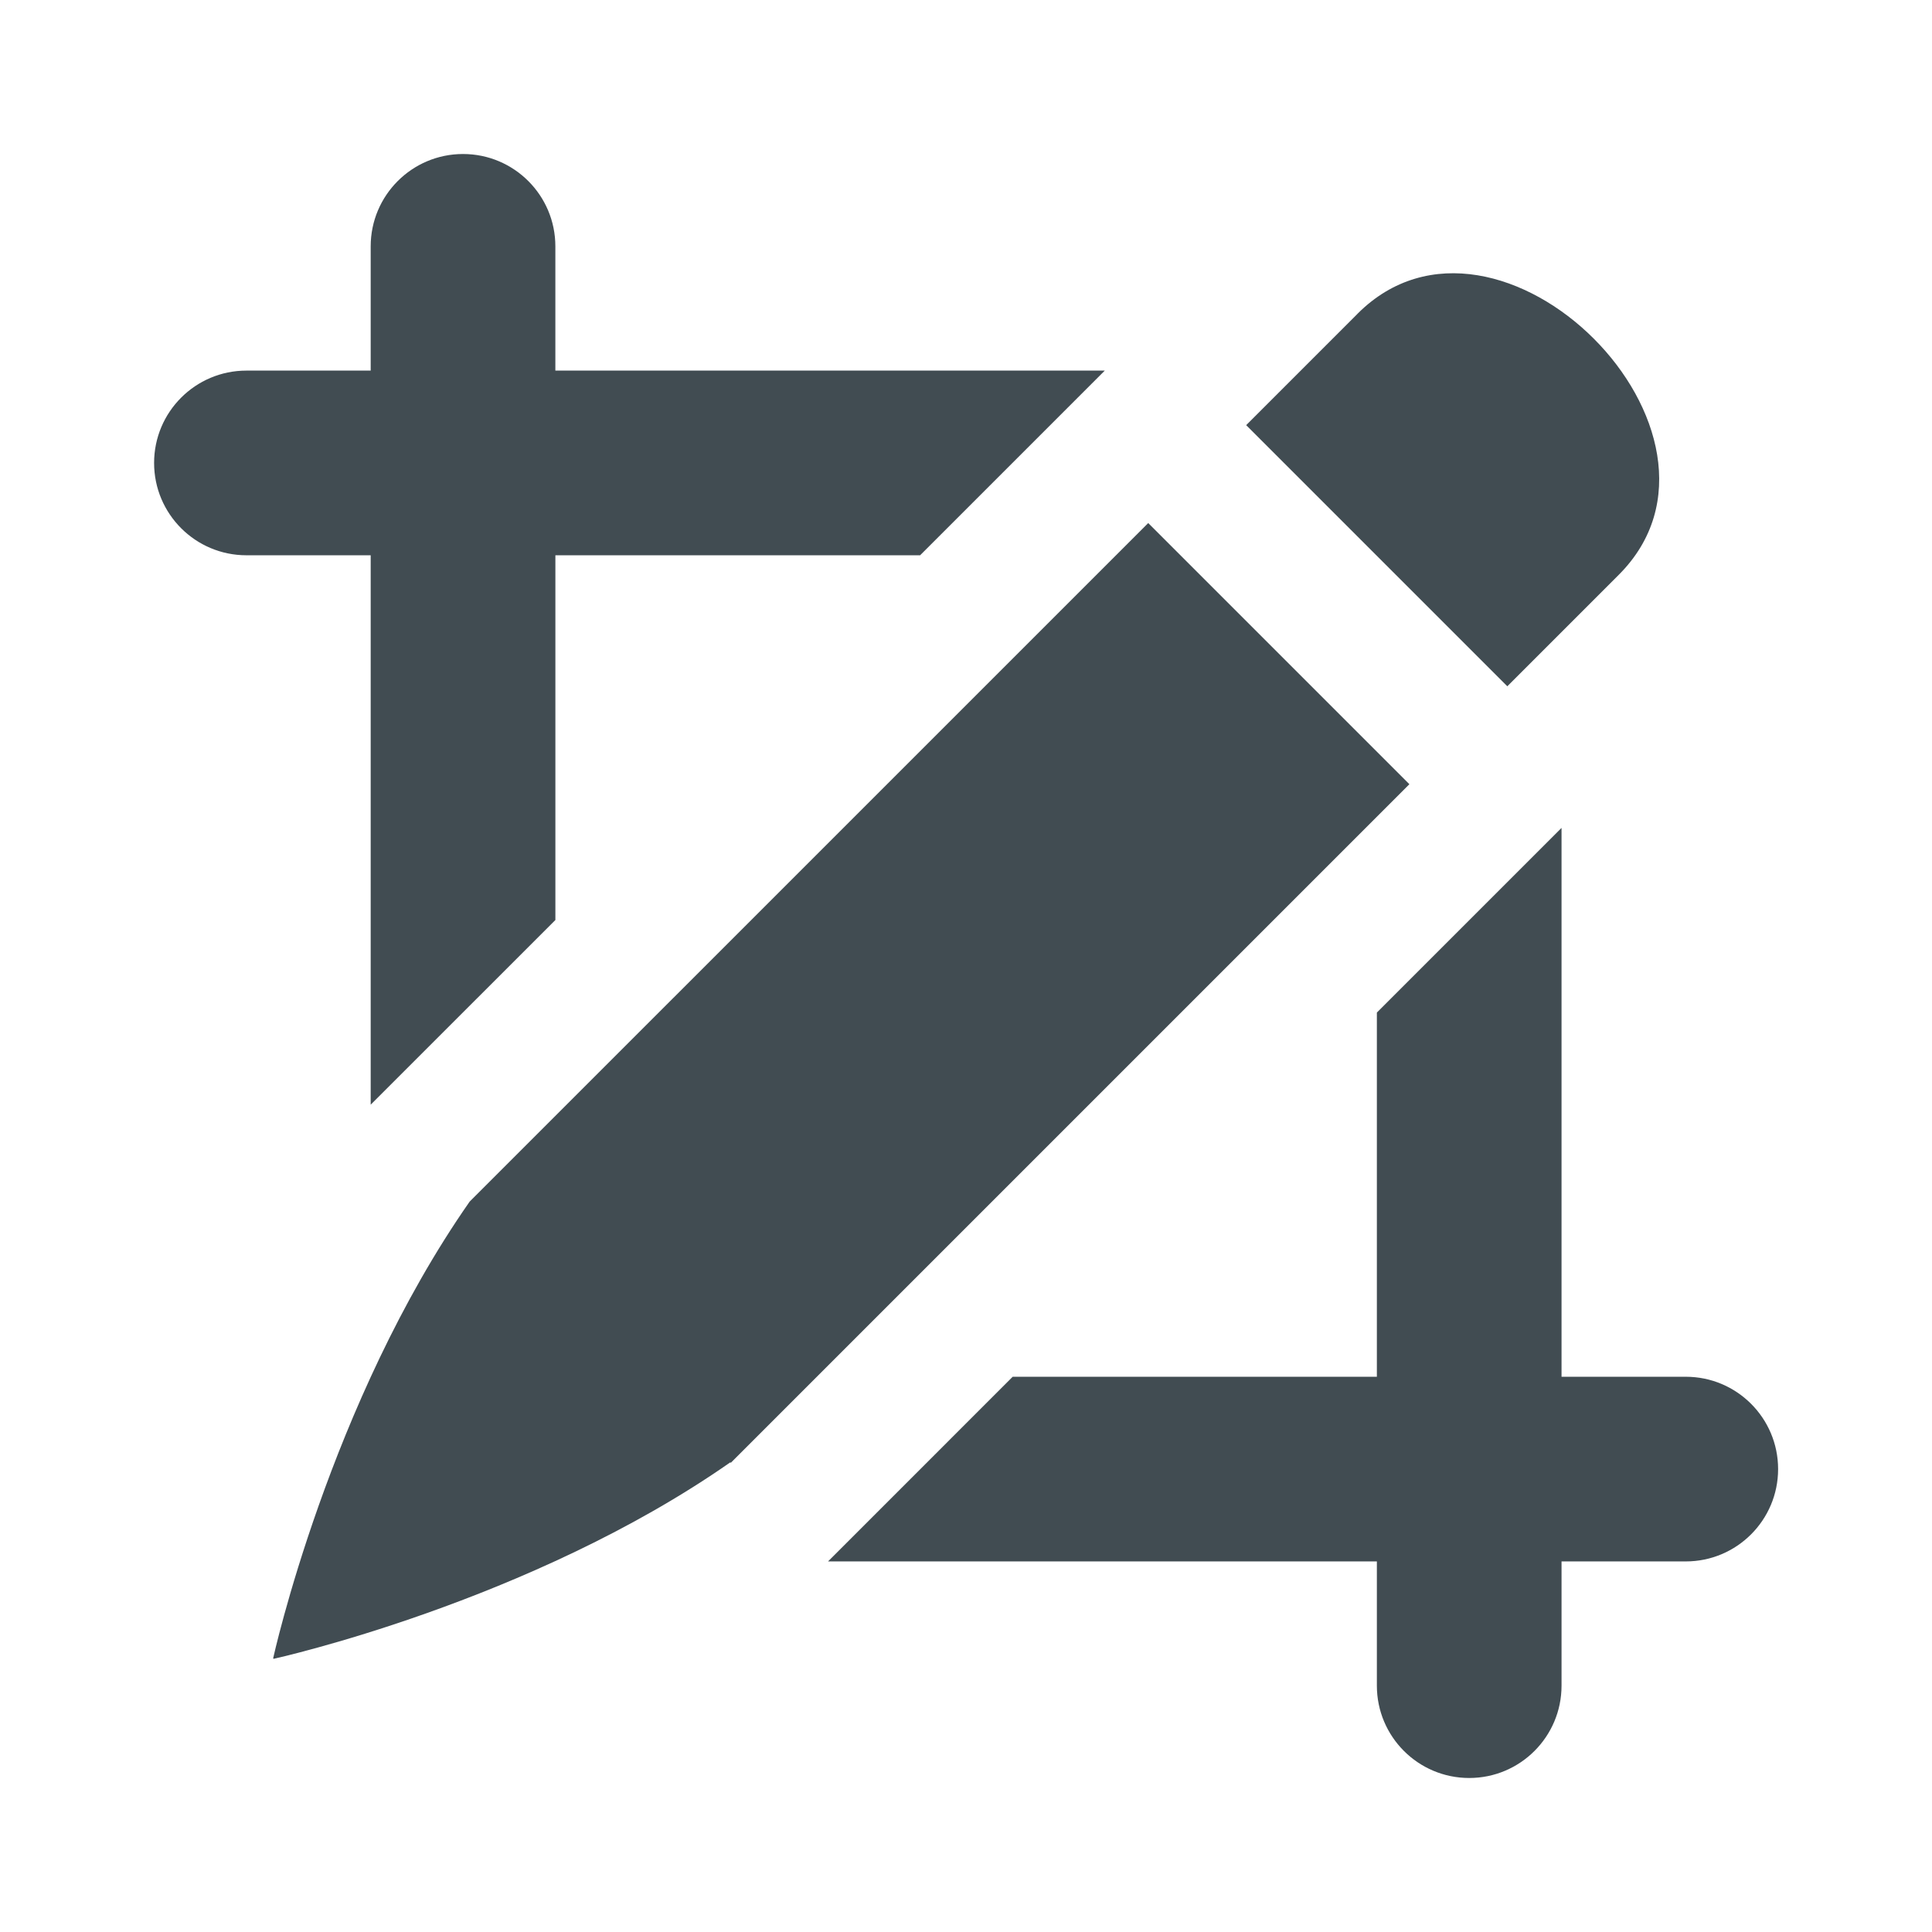 <?xml version="1.0" encoding="utf-8"?>
<!-- Generator: Adobe Illustrator 18.0.0, SVG Export Plug-In . SVG Version: 6.00 Build 0)  -->
<!DOCTYPE svg PUBLIC "-//W3C//DTD SVG 1.1//EN" "http://www.w3.org/Graphics/SVG/1.1/DTD/svg11.dtd">
<svg version="1.1" id="Layer_1" xmlns="http://www.w3.org/2000/svg" xmlns:xlink="http://www.w3.org/1999/xlink" x="0px" y="0px"
	 width="83.697px" height="83.698px" viewBox="2354.771 1754.844 83.697 83.698"
	 enable-background="new 2354.771 1754.844 83.697 83.698" xml:space="preserve">
<g>
	<path fill="#414C52" d="M2370.831,1802.699l0.044-0.044l7.956-7.955v-15.801h15.801l8-8h-23.802v-5.383c0-2.209-1.791-4-4-4
		s-4,1.791-4,4v5.383h-5.383c-2.209,0-4,1.791-4,4s1.791,4,4,4h5.383V1802.699z"/>
	<path fill="#414C52" d="M2427.801,1814.487h-5.382v-23.777l-8,8v15.777h-15.777l-7.97,7.971l-0.03,0.029h23.777v5.382
		c0,2.209,1.791,4,4,4s4-1.791,4-4v-5.382h5.382c2.209,0,4-1.791,4-4S2430.01,1814.487,2427.801,1814.487z"/>
	<path fill="#414C52" d="M2404.514,1777.503l-29.396,29.395c-6.08,8.704-8.514,19.787-8.514,19.787l0.021,0.021
		c0,0,11.083-2.434,19.787-8.514l0.017,0.024l29.399-29.399L2404.514,1777.503z"/>
	<path fill="#414C52" d="M2424.899,1779.745c6.099-6.1-5.217-17.412-11.315-11.312c-0.005,0.005-0.01,0.011-0.015,0.017
		l-4.812,4.812l11.313,11.313L2424.899,1779.745z"/>
</g>
</svg>

